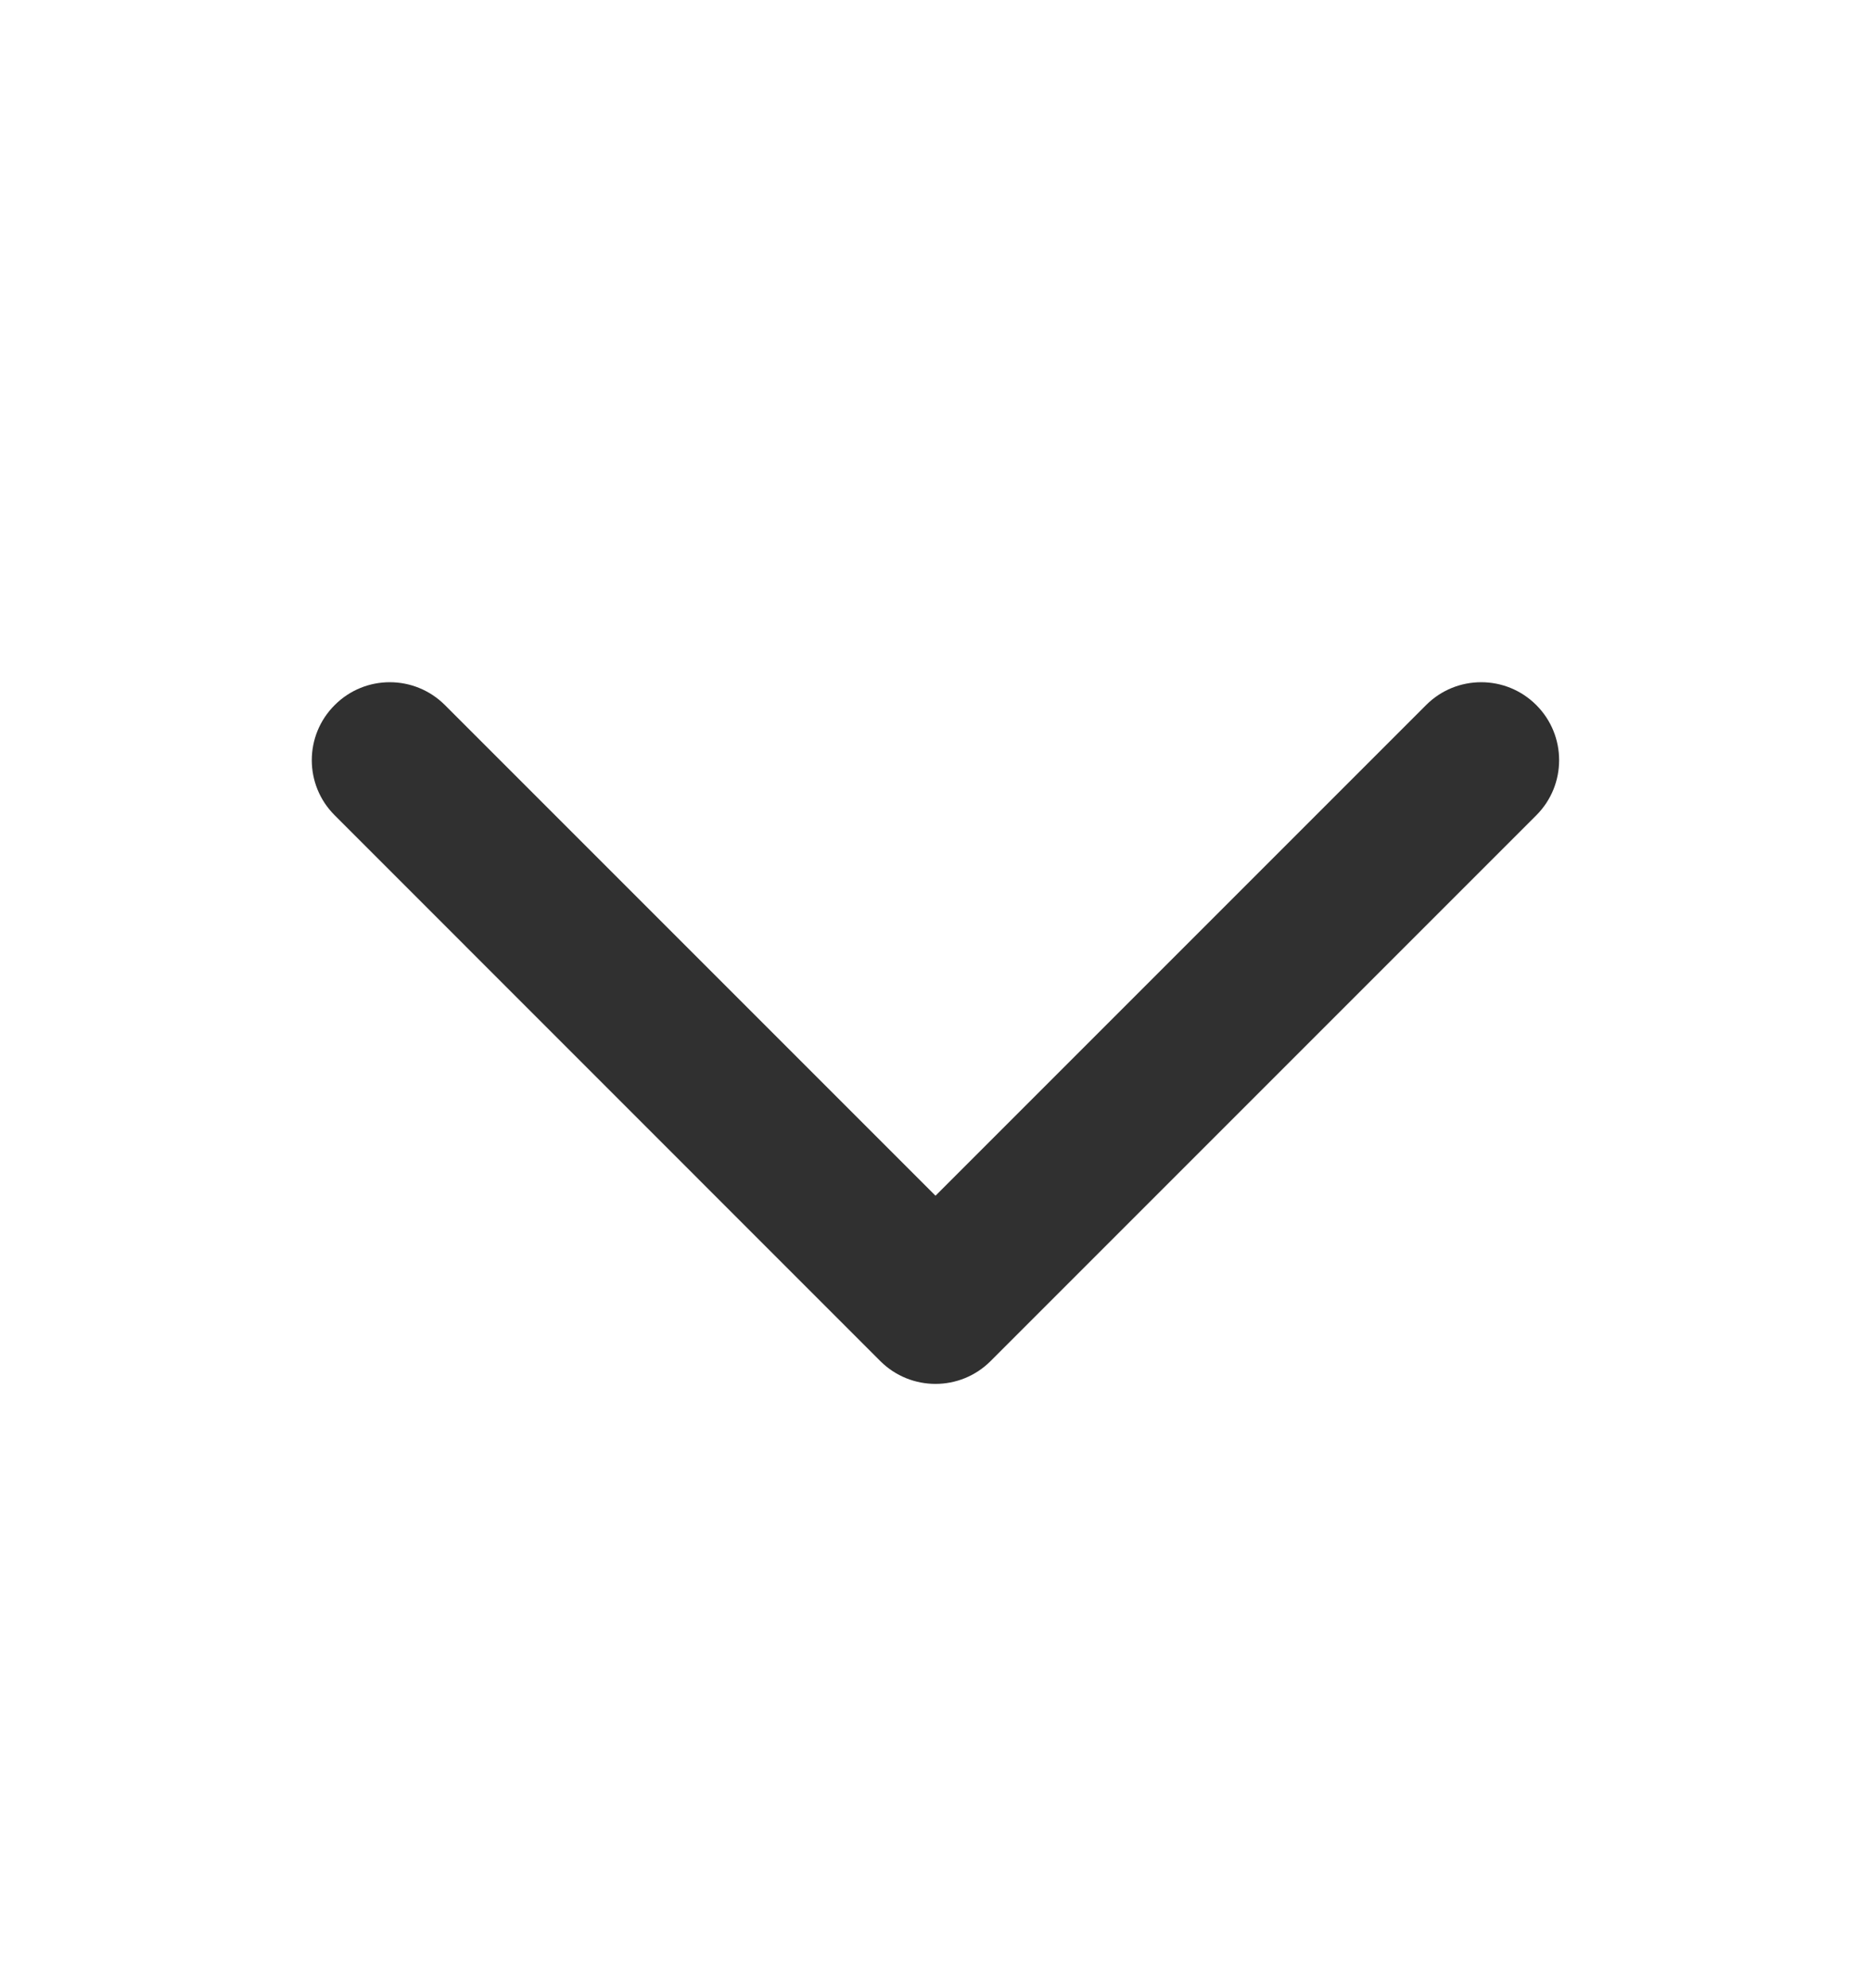 <svg width="16" height="17" viewBox="0 0 16 17" fill="none" xmlns="http://www.w3.org/2000/svg">
<path fill-rule="evenodd" clip-rule="evenodd" d="M2.862 6.029C3.122 5.768 3.544 5.768 3.805 6.029L8 10.224L12.195 6.029C12.455 5.768 12.878 5.768 13.138 6.029C13.398 6.289 13.398 6.711 13.138 6.971L8.471 11.638C8.211 11.898 7.789 11.898 7.528 11.638L2.862 6.971C2.601 6.711 2.601 6.289 2.862 6.029Z" fill="#303030"/>
</svg>
